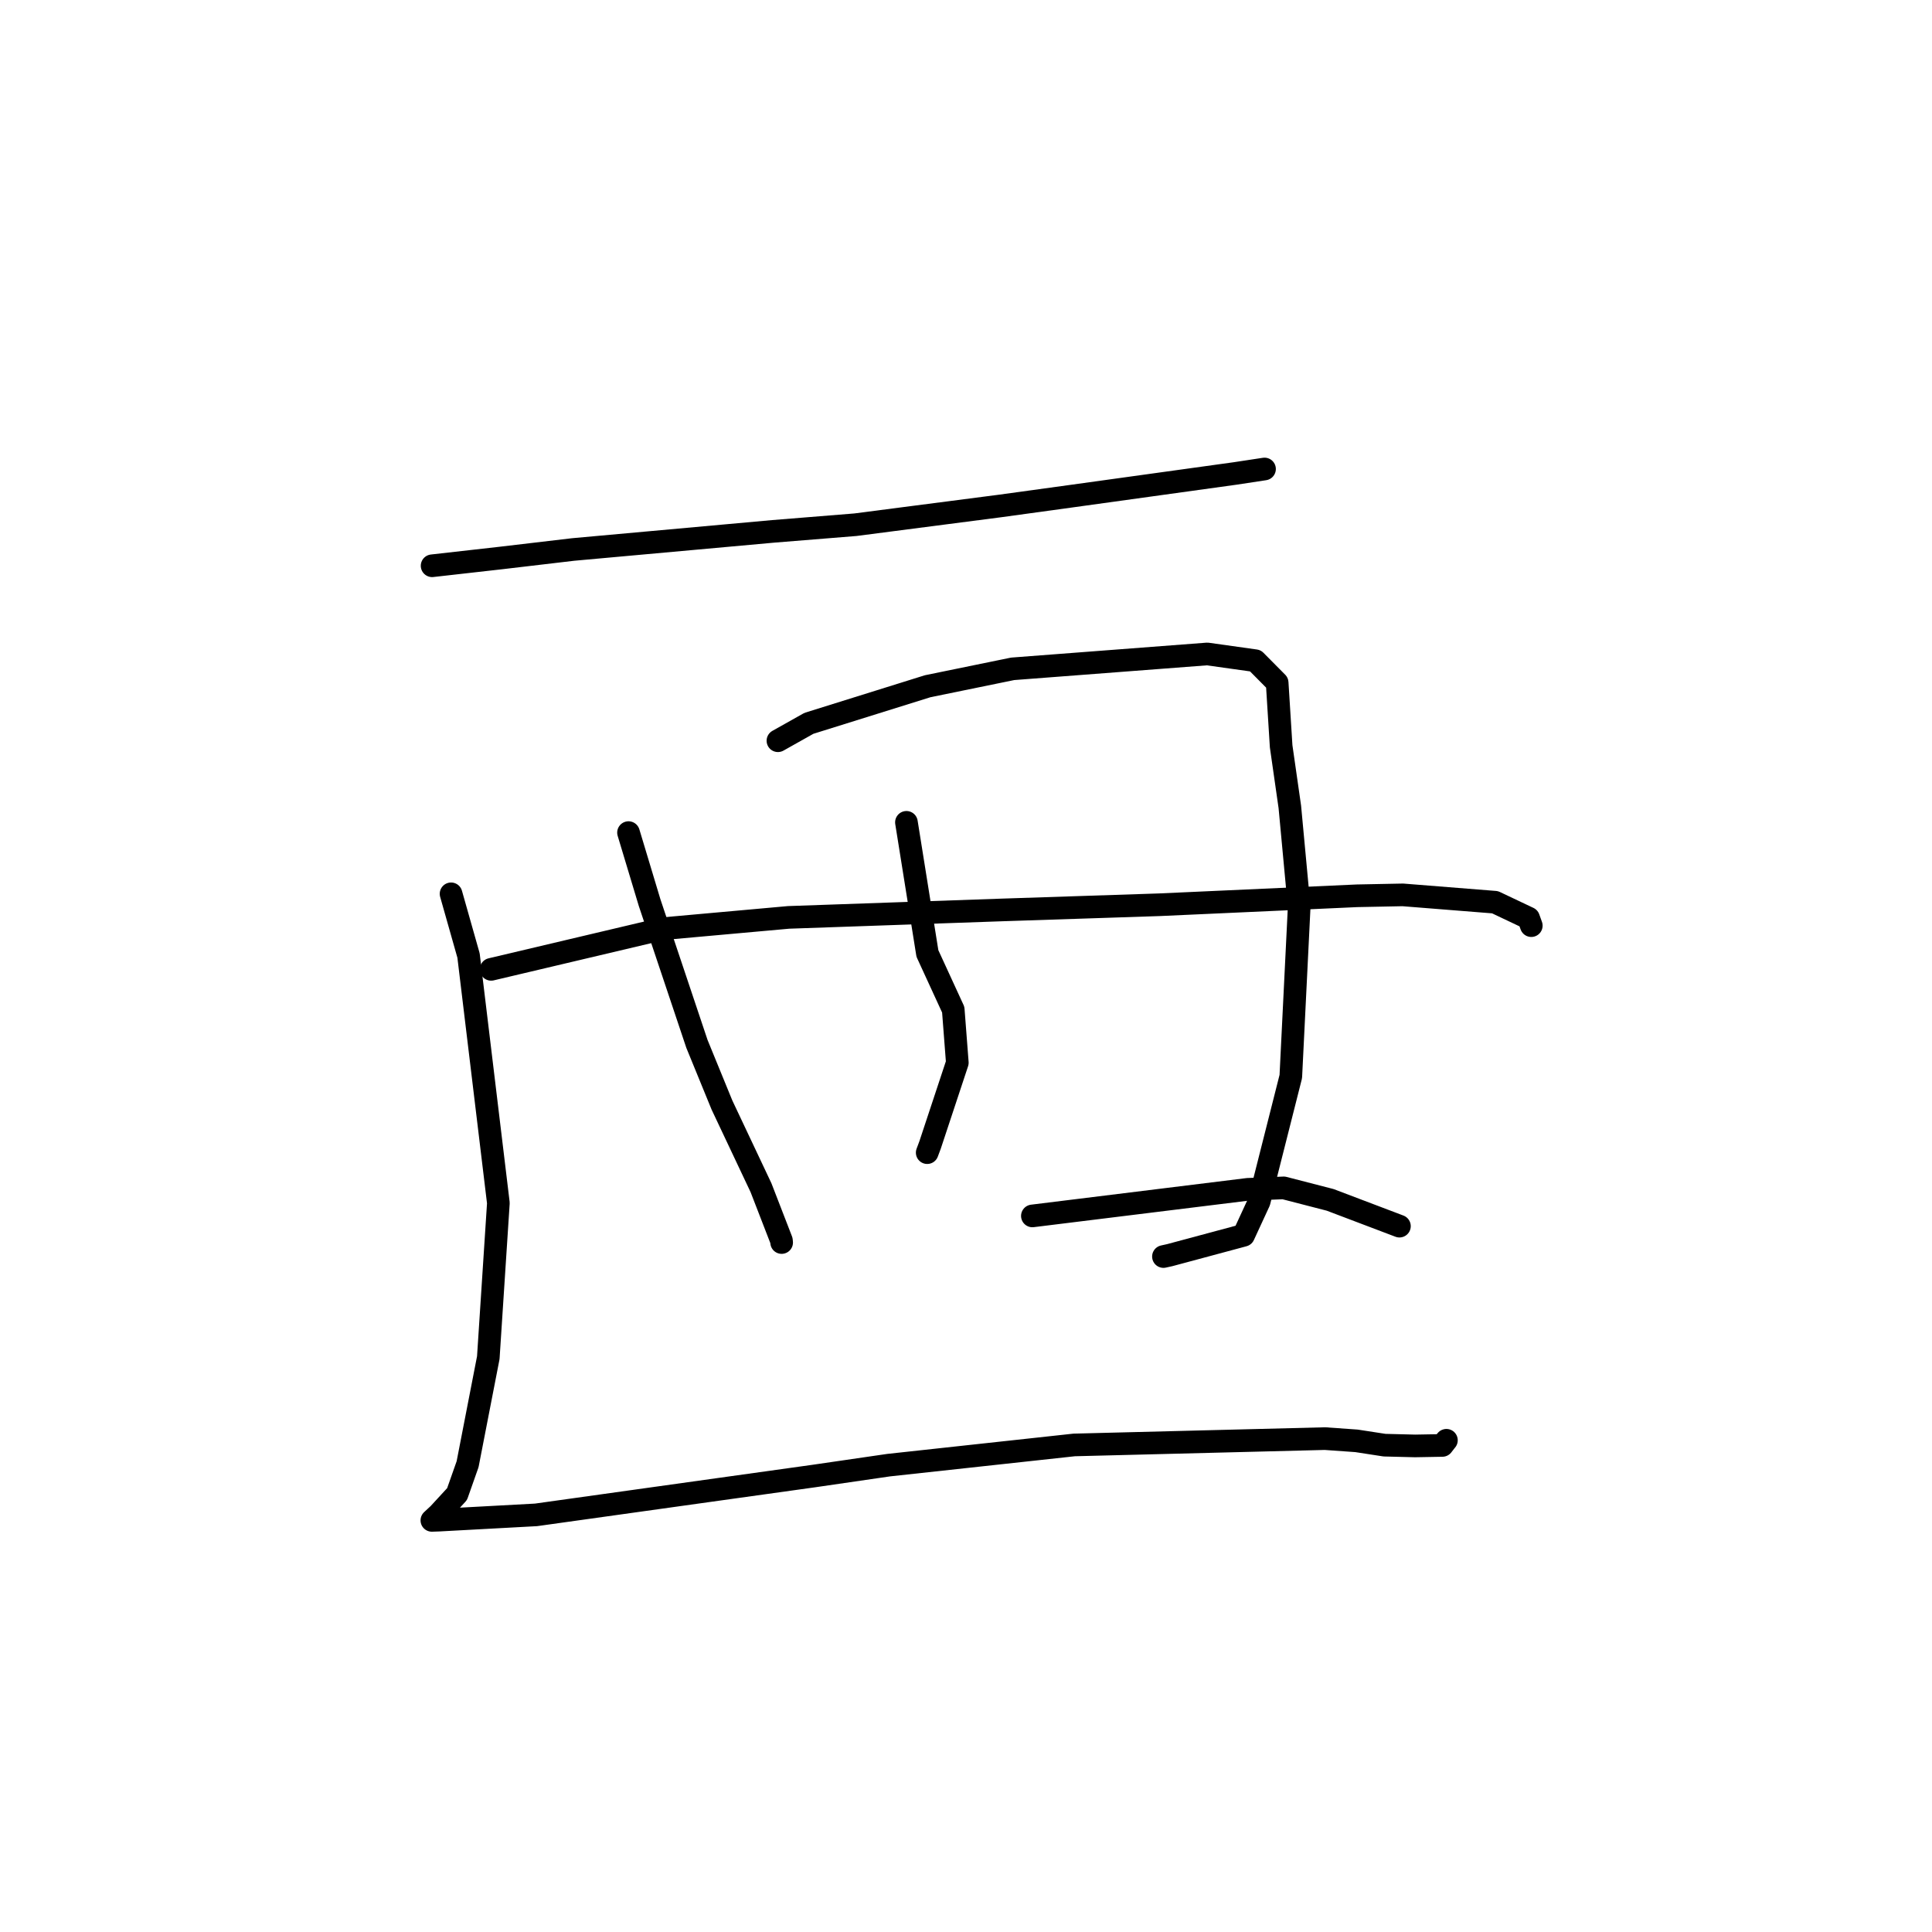 <?xml version="1.0" standalone="no"?>
    <svg width="256" height="256" xmlns="http://www.w3.org/2000/svg" version="1.1">
    <polyline stroke="black" stroke-width="3" stroke-linecap="round" fill="transparent" stroke-linejoin="round" points="57.256 74.967 66.395 73.935 75.945 72.81 102.439 70.41 113.345 69.528 132.55 67.039 141.914 65.751 163.689 62.732 167.17 62.203 167.518 62.15 167.556 62.144 167.556 62.144 167.556 62.144 " />
        <polyline stroke="black" stroke-width="3" stroke-linecap="round" fill="transparent" stroke-linejoin="round" points="59.767 118.435 62.084 126.613 66.037 159.41 64.702 179.897 61.959 194.012 60.562 197.977 58.126 200.621 57.314 201.375 57.232 201.451 57.228 201.455 57.225 201.458 58.2 201.424 71.026 200.728 95.047 197.369 107.823 195.585 117.749 194.14 142.339 191.462 175.561 190.624 179.743 190.92 183.458 191.492 187.509 191.593 191.122 191.528 191.616 190.89 191.658 190.844 " />
        <polyline stroke="black" stroke-width="3" stroke-linecap="round" fill="transparent" stroke-linejoin="round" points="83.281 110.325 86.079 119.61 92.347 138.32 95.665 146.426 100.836 157.374 103.543 164.365 103.572 164.642 " />
        <polyline stroke="black" stroke-width="3" stroke-linecap="round" fill="transparent" stroke-linejoin="round" points="103.08 98.151 107.181 95.847 122.914 90.932 134.18 88.624 159.967 86.653 166.345 87.548 169.23 90.459 169.758 98.886 170.909 106.913 172.147 120.195 171.039 142.644 166.845 159.22 164.783 163.685 155.001 166.313 154.226 166.484 154.162 166.498 " />
        <polyline stroke="black" stroke-width="3" stroke-linecap="round" fill="transparent" stroke-linejoin="round" points="120.107 108.964 122.886 126.339 126.31 133.785 126.85 140.815 123.239 151.718 122.859 152.733 " />
        <polyline stroke="black" stroke-width="3" stroke-linecap="round" fill="transparent" stroke-linejoin="round" points="65.078 128.443 87.891 123.053 104.494 121.559 132.763 120.572 153.644 119.883 179.815 118.697 185.879 118.576 198.1 119.549 202.546 121.656 202.869 122.557 202.902 122.647 202.904 122.653 " />
        <polyline stroke="black" stroke-width="3" stroke-linecap="round" fill="transparent" stroke-linejoin="round" points="136.796 161.116 165.328 157.594 170.101 157.401 176.255 158.99 184.598 162.154 185.432 162.471 " />
        </svg>